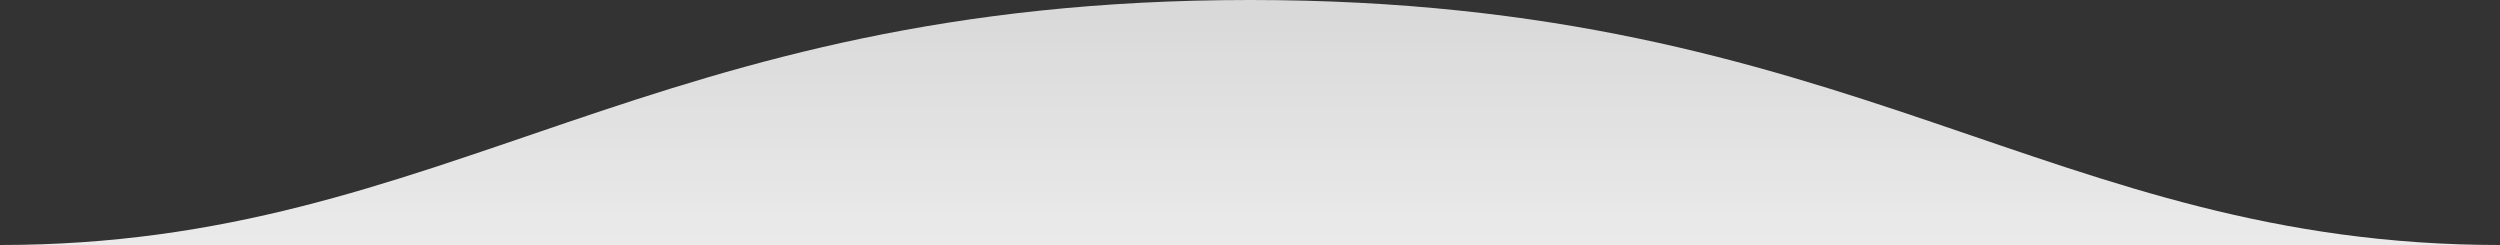 <svg width="250" height="24.5" viewBox="0 0 250 24.5" fill="none" xmlns="http://www.w3.org/2000/svg">
<rect x="0" y="0" width="250" height="24.5" fill="#333333" stroke="none"/>
<path d="M125 0C64.5 0 45 24.5 0 24.5H250C205 24.5 185.5 0 125 0Z" fill="url(#paint0_linear)" fill-opacity="0.9"/>
<defs>
<linearGradient id="paint0_linear" x1="125" y1="0" x2="125" y2="24.5" gradientUnits="userSpaceOnUse">
<stop stop-color="white" stop-opacity="0.9"/>
<stop offset="1" stop-color="white"/>
</linearGradient>
</defs>
</svg>
